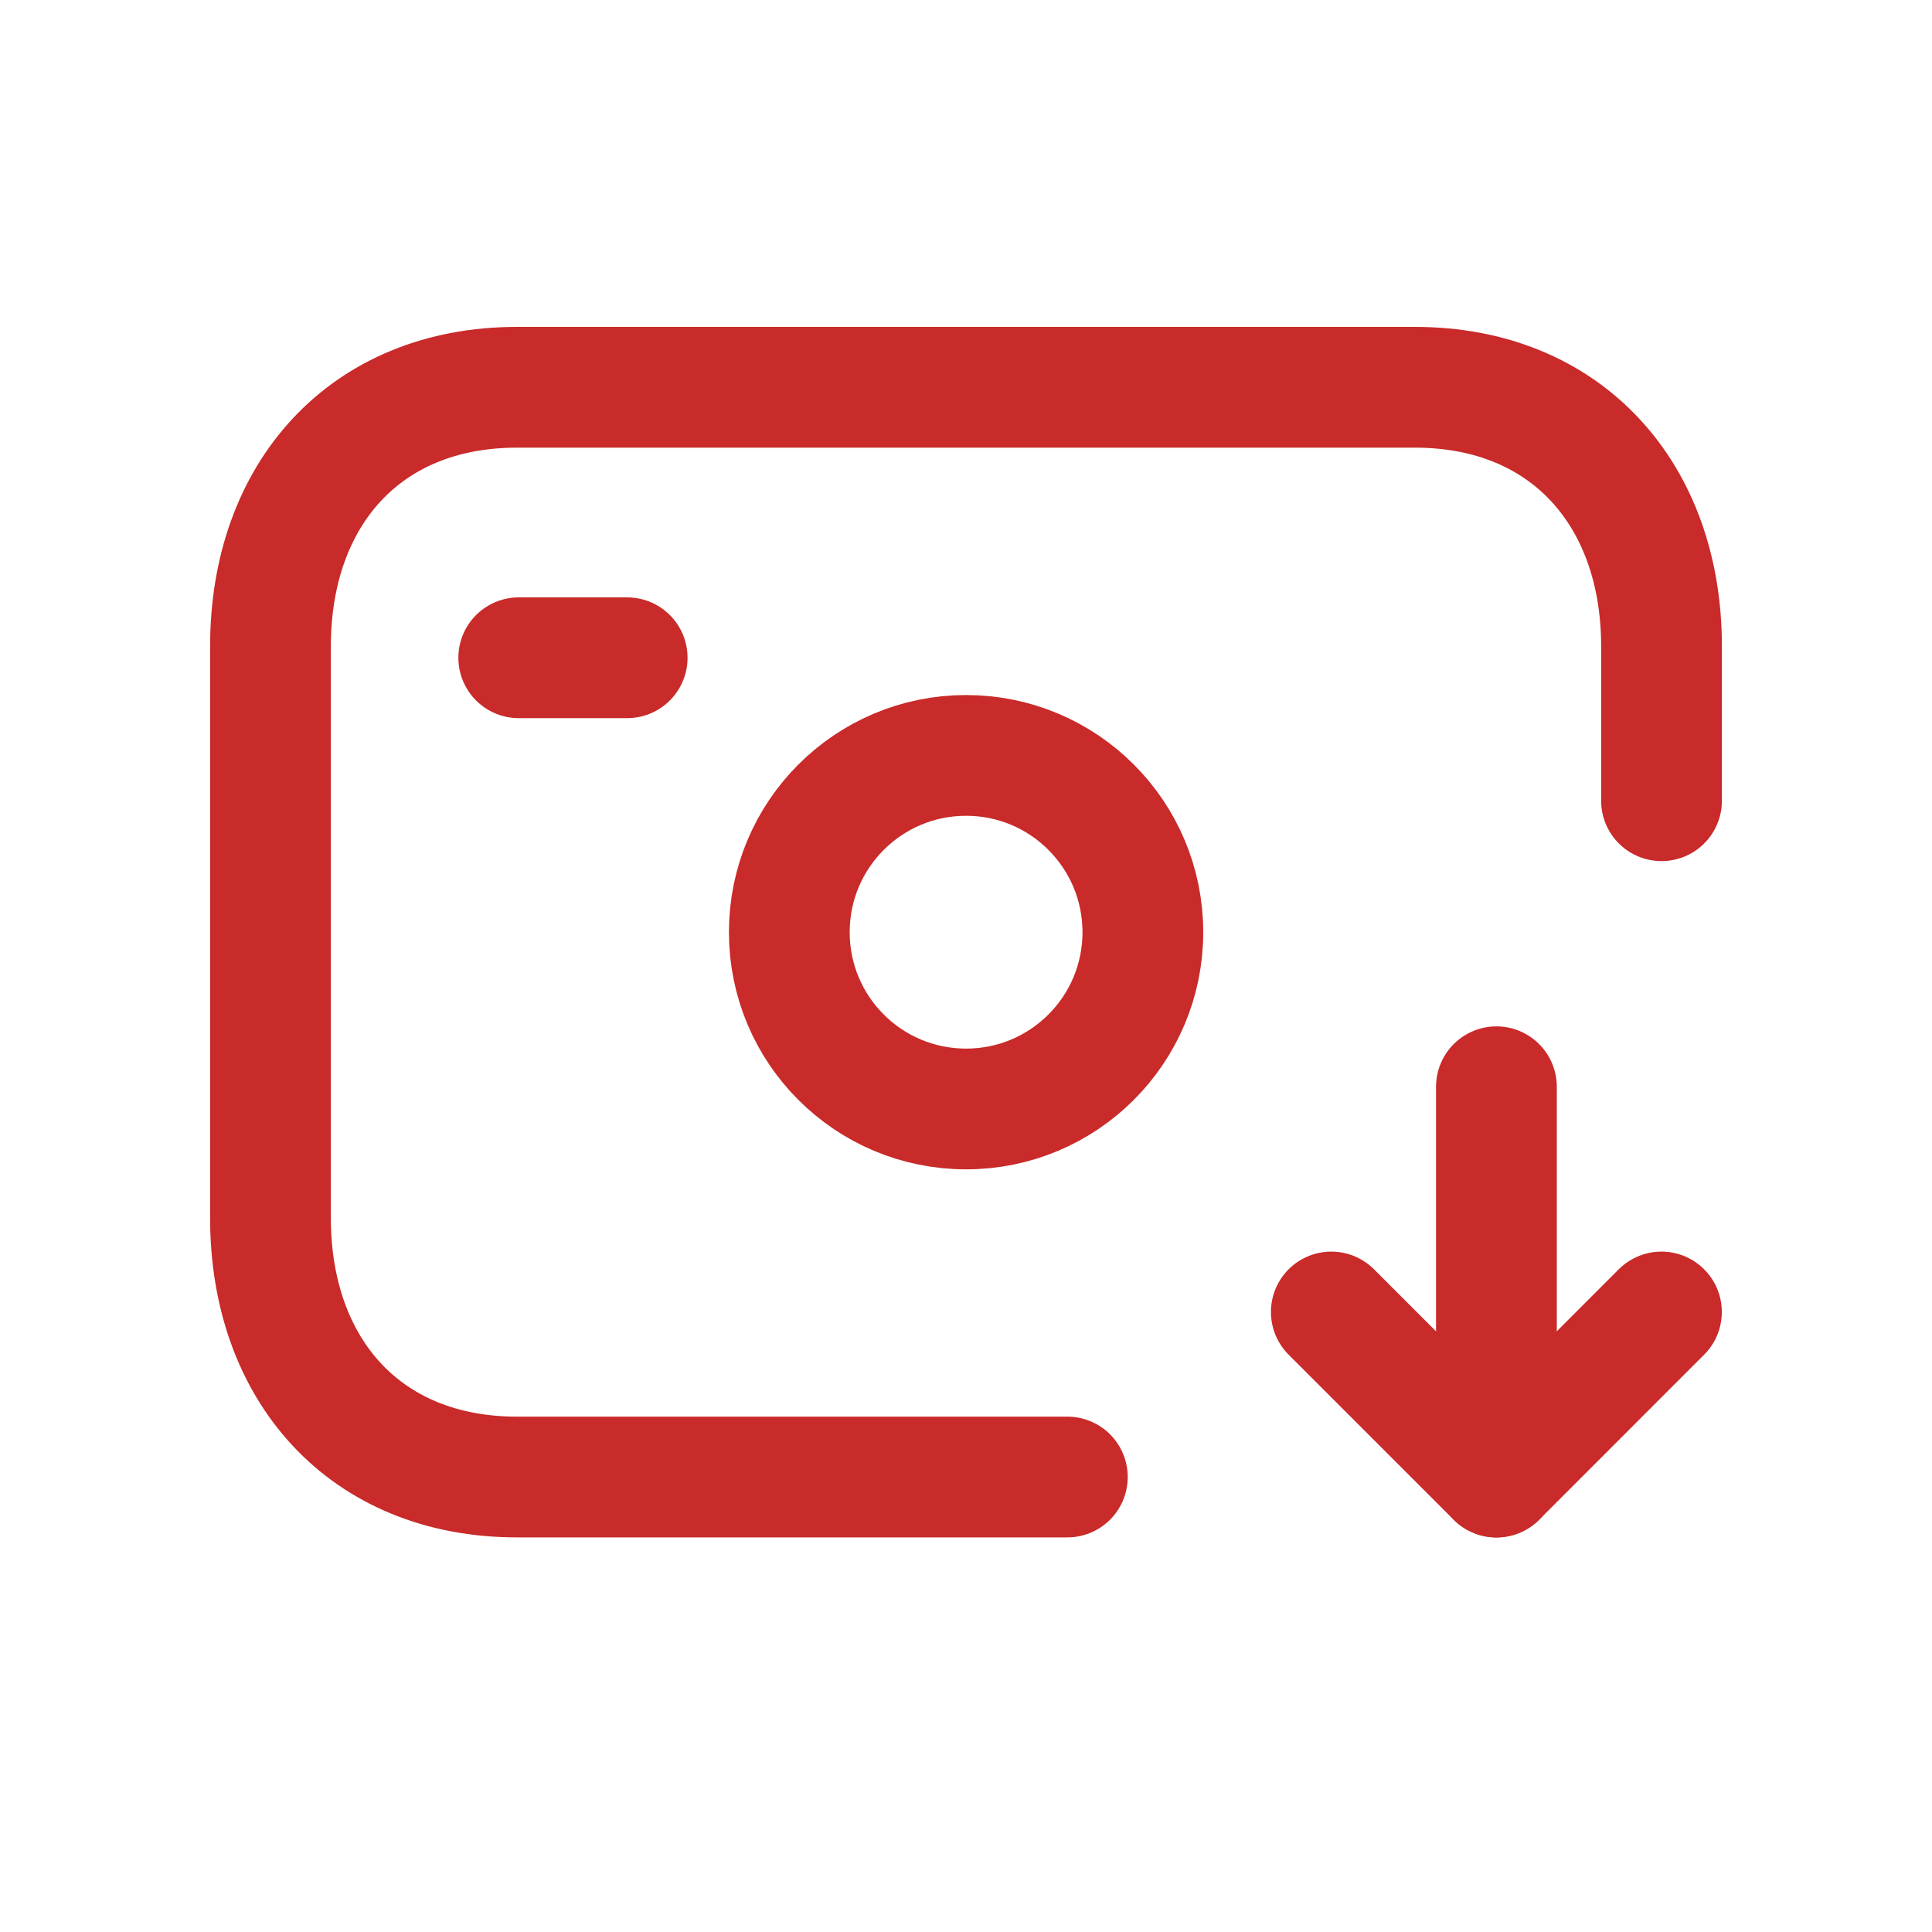 <svg width="24" height="24" viewBox="0 0 24 24" fill="none" xmlns="http://www.w3.org/2000/svg">
<path d="M13.259 18.348H6.422C4.534 18.348 3.36 17.016 3.36 15.131V8.028C3.36 6.143 4.534 4.811 6.421 4.811H17.579C19.46 4.811 20.64 6.143 20.64 8.028V9.947" stroke="#C92A2A" stroke-width="1.5" stroke-linecap="round" stroke-linejoin="round"/>
<path d="M6.444 8.171H7.791" stroke="#C92A2A" stroke-width="1.5" stroke-linecap="round" stroke-linejoin="round"/>
<path fill-rule="evenodd" clip-rule="evenodd" d="M9.805 11.58C9.805 10.367 10.788 9.384 12.001 9.384C13.214 9.384 14.197 10.367 14.197 11.58C14.197 12.794 13.214 13.776 12.001 13.776C10.788 13.776 9.805 12.794 9.805 11.58Z" stroke="#C92A2A" stroke-width="1.5" stroke-linecap="round" stroke-linejoin="round"/>
<path d="M16.538 16.298L18.589 18.349L20.639 16.298" stroke="#C92A2A" stroke-width="1.5" stroke-linecap="round" stroke-linejoin="round"/>
<path d="M18.589 13.5V18.348" stroke="#C92A2A" stroke-width="1.5" stroke-linecap="round" stroke-linejoin="round"/>
</svg>

